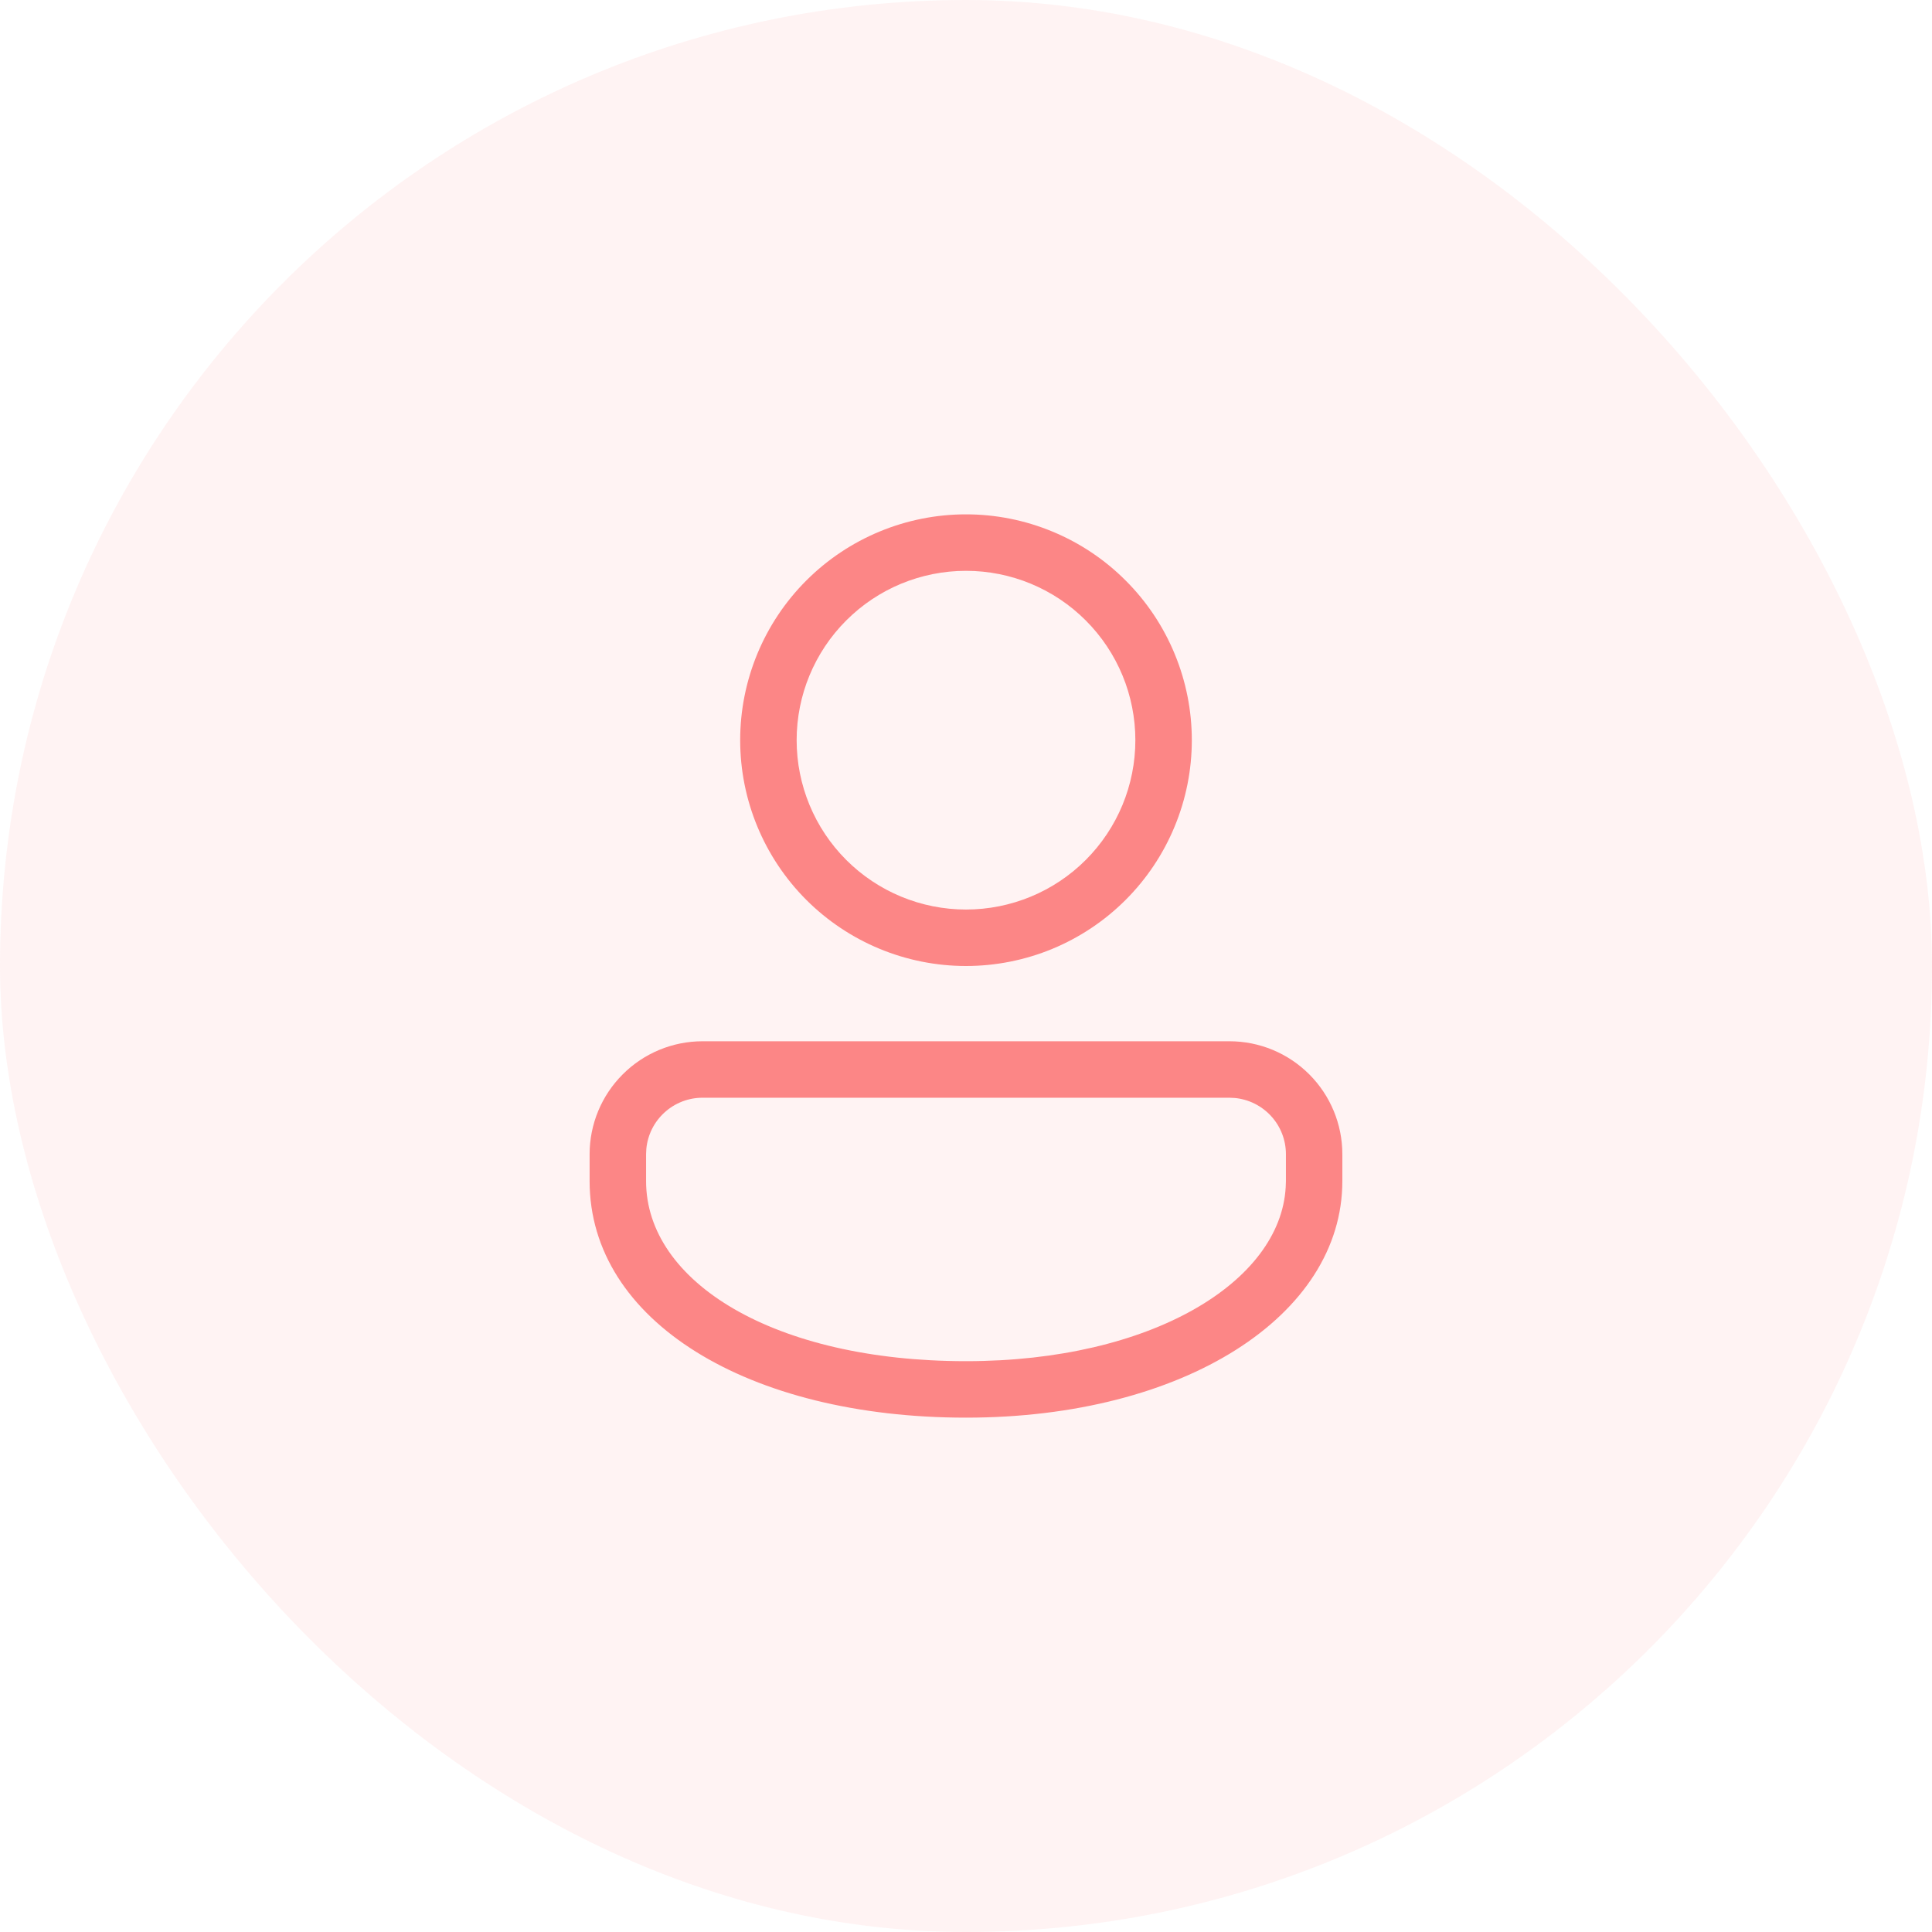 <svg width="44" height="44" viewBox="0 0 44 44" fill="none" xmlns="http://www.w3.org/2000/svg">
<path d="M28 23.714C28.682 23.714 29.336 23.985 29.818 24.468C30.3 24.95 30.571 25.604 30.571 26.286V26.899C30.571 29.965 26.963 32.286 22 32.286C17.037 32.286 13.428 30.085 13.428 26.899V26.286C13.428 25.604 13.699 24.95 14.182 24.468C14.664 23.985 15.318 23.714 16 23.714H28ZM28 25H16C15.68 25 15.372 25.119 15.136 25.334C14.899 25.548 14.751 25.843 14.72 26.162L14.714 26.286V26.899C14.714 29.191 17.619 31 22 31C26.222 31 29.161 29.196 29.281 27.037L29.286 26.899V26.286C29.286 25.966 29.167 25.658 28.952 25.422C28.737 25.185 28.442 25.037 28.124 25.006L28 25ZM22 11.714C22.675 11.714 23.344 11.847 23.968 12.106C24.592 12.364 25.159 12.743 25.636 13.221C26.114 13.698 26.493 14.265 26.751 14.889C27.01 15.513 27.143 16.182 27.143 16.857C27.143 17.533 27.01 18.201 26.751 18.825C26.493 19.449 26.114 20.016 25.636 20.494C25.159 20.971 24.592 21.35 23.968 21.609C23.344 21.867 22.675 22 22 22C20.636 22 19.328 21.458 18.363 20.494C17.399 19.529 16.857 18.221 16.857 16.857C16.857 15.493 17.399 14.185 18.363 13.221C19.328 12.256 20.636 11.714 22 11.714ZM22 13C20.977 13 19.996 13.406 19.273 14.13C18.549 14.853 18.143 15.834 18.143 16.857C18.143 17.88 18.549 18.861 19.273 19.585C19.996 20.308 20.977 20.714 22 20.714C23.023 20.714 24.004 20.308 24.727 19.585C25.451 18.861 25.857 17.88 25.857 16.857C25.857 15.834 25.451 14.853 24.727 14.13C24.004 13.406 23.023 13 22 13Z" fill="#FC8686"/>
<rect width="44" height="44" rx="22" fill="#FC8686" fill-opacity="0.1"/>
</svg>
